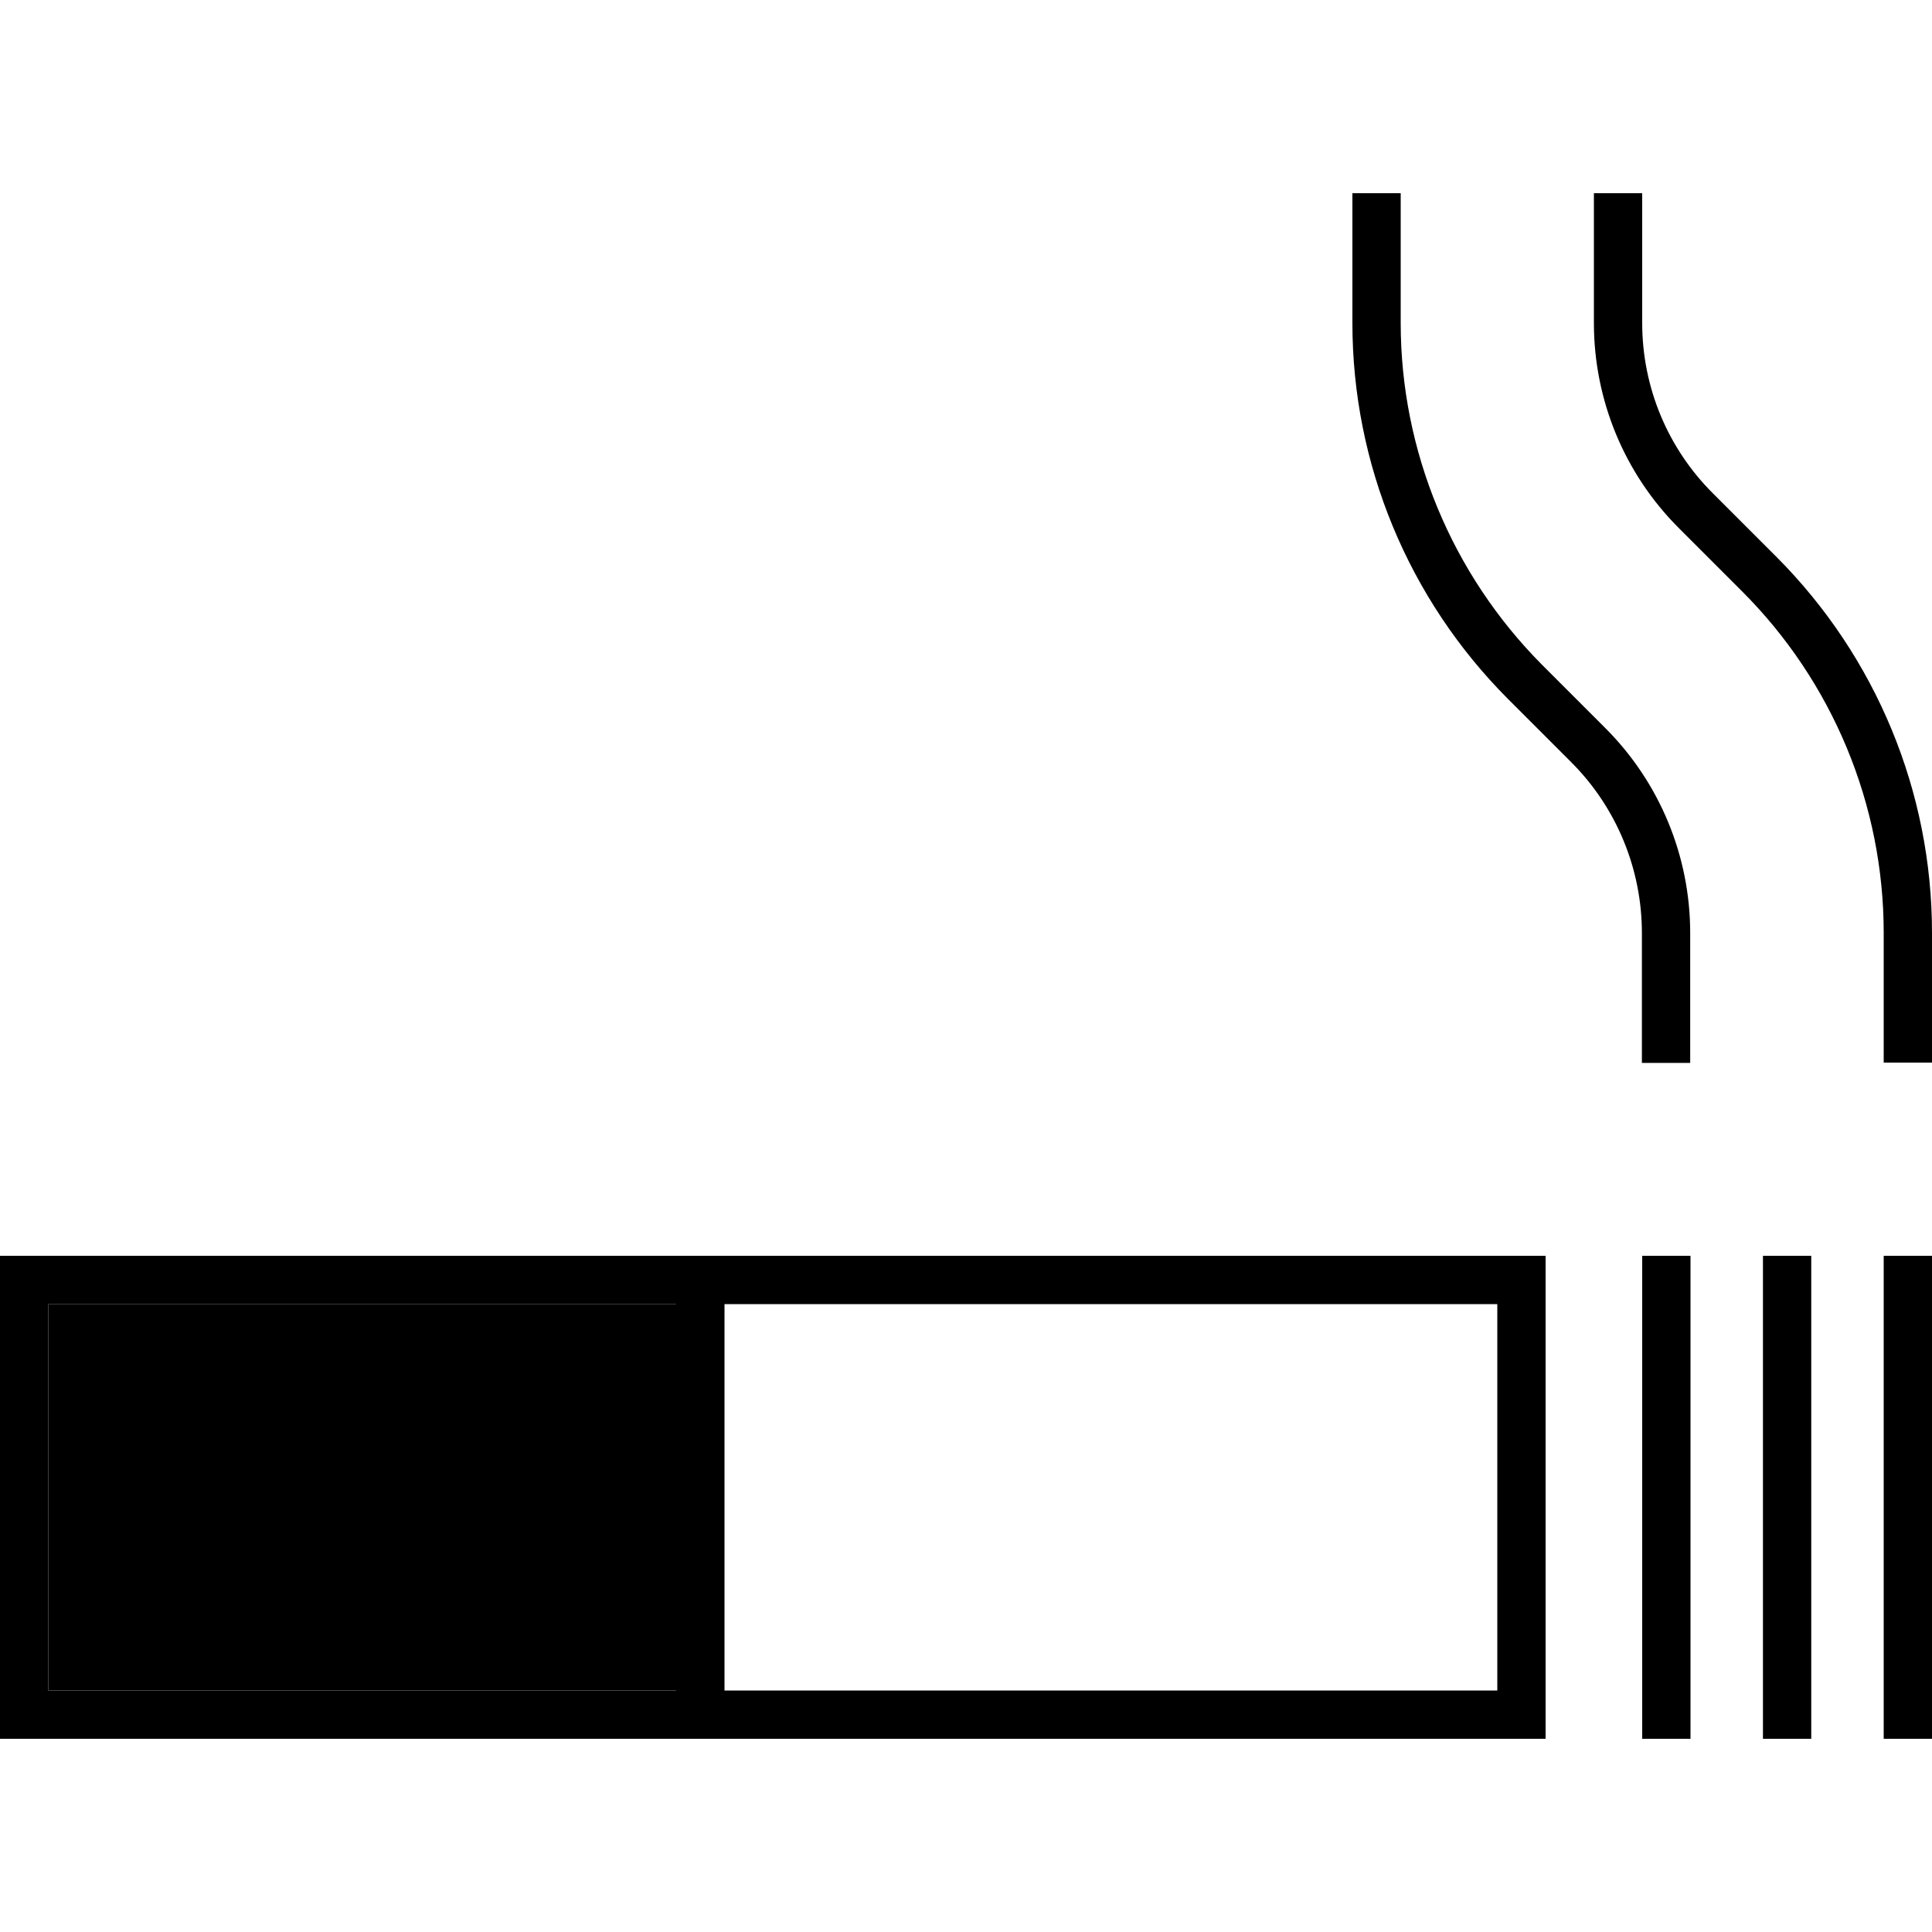 <svg xmlns="http://www.w3.org/2000/svg" width="24" height="24" viewBox="0 0 640 512"><path class="pr-icon-duotone-secondary" d="M16 368l0 128 208 0 0-128L16 368z"/><path class="pr-icon-duotone-primary" d="M448 0l0 43c0 46.7 18.5 91.4 51.5 124.5l21 21c15 15 23.4 35.4 23.4 56.6l0 43 16 0 0-43c0-25.5-10.1-49.9-28.1-67.9l-21-21C480.9 126.1 464 85.4 464 43l0-43L448 0zM640 288l0-43c0-46.7-18.5-91.4-51.5-124.5l-21-21C552.4 84.5 544 64.2 544 43l0-43L528 0l0 43c0 25.5 10.1 49.9 28.1 67.9l21 21c30 30 46.9 70.7 46.9 113.1l0 43 16 0zM0 352l0 16L0 496l0 16 16 0 208 0 16 0 256 0 16 0 0-16 0-128 0-16-16 0-256 0-16 0L16 352 0 352zM496 496l-256 0 0-128 256 0 0 128zm-272 0L16 496l0-128 208 0 0 128zM640 360l0-8-16 0 0 8 0 144 0 8 16 0 0-8 0-144zm-80-8l-16 0 0 8 0 144 0 8 16 0 0-8 0-144 0-8zm40 8l0-8-16 0 0 8 0 144 0 8 16 0 0-8 0-144z"/></svg>